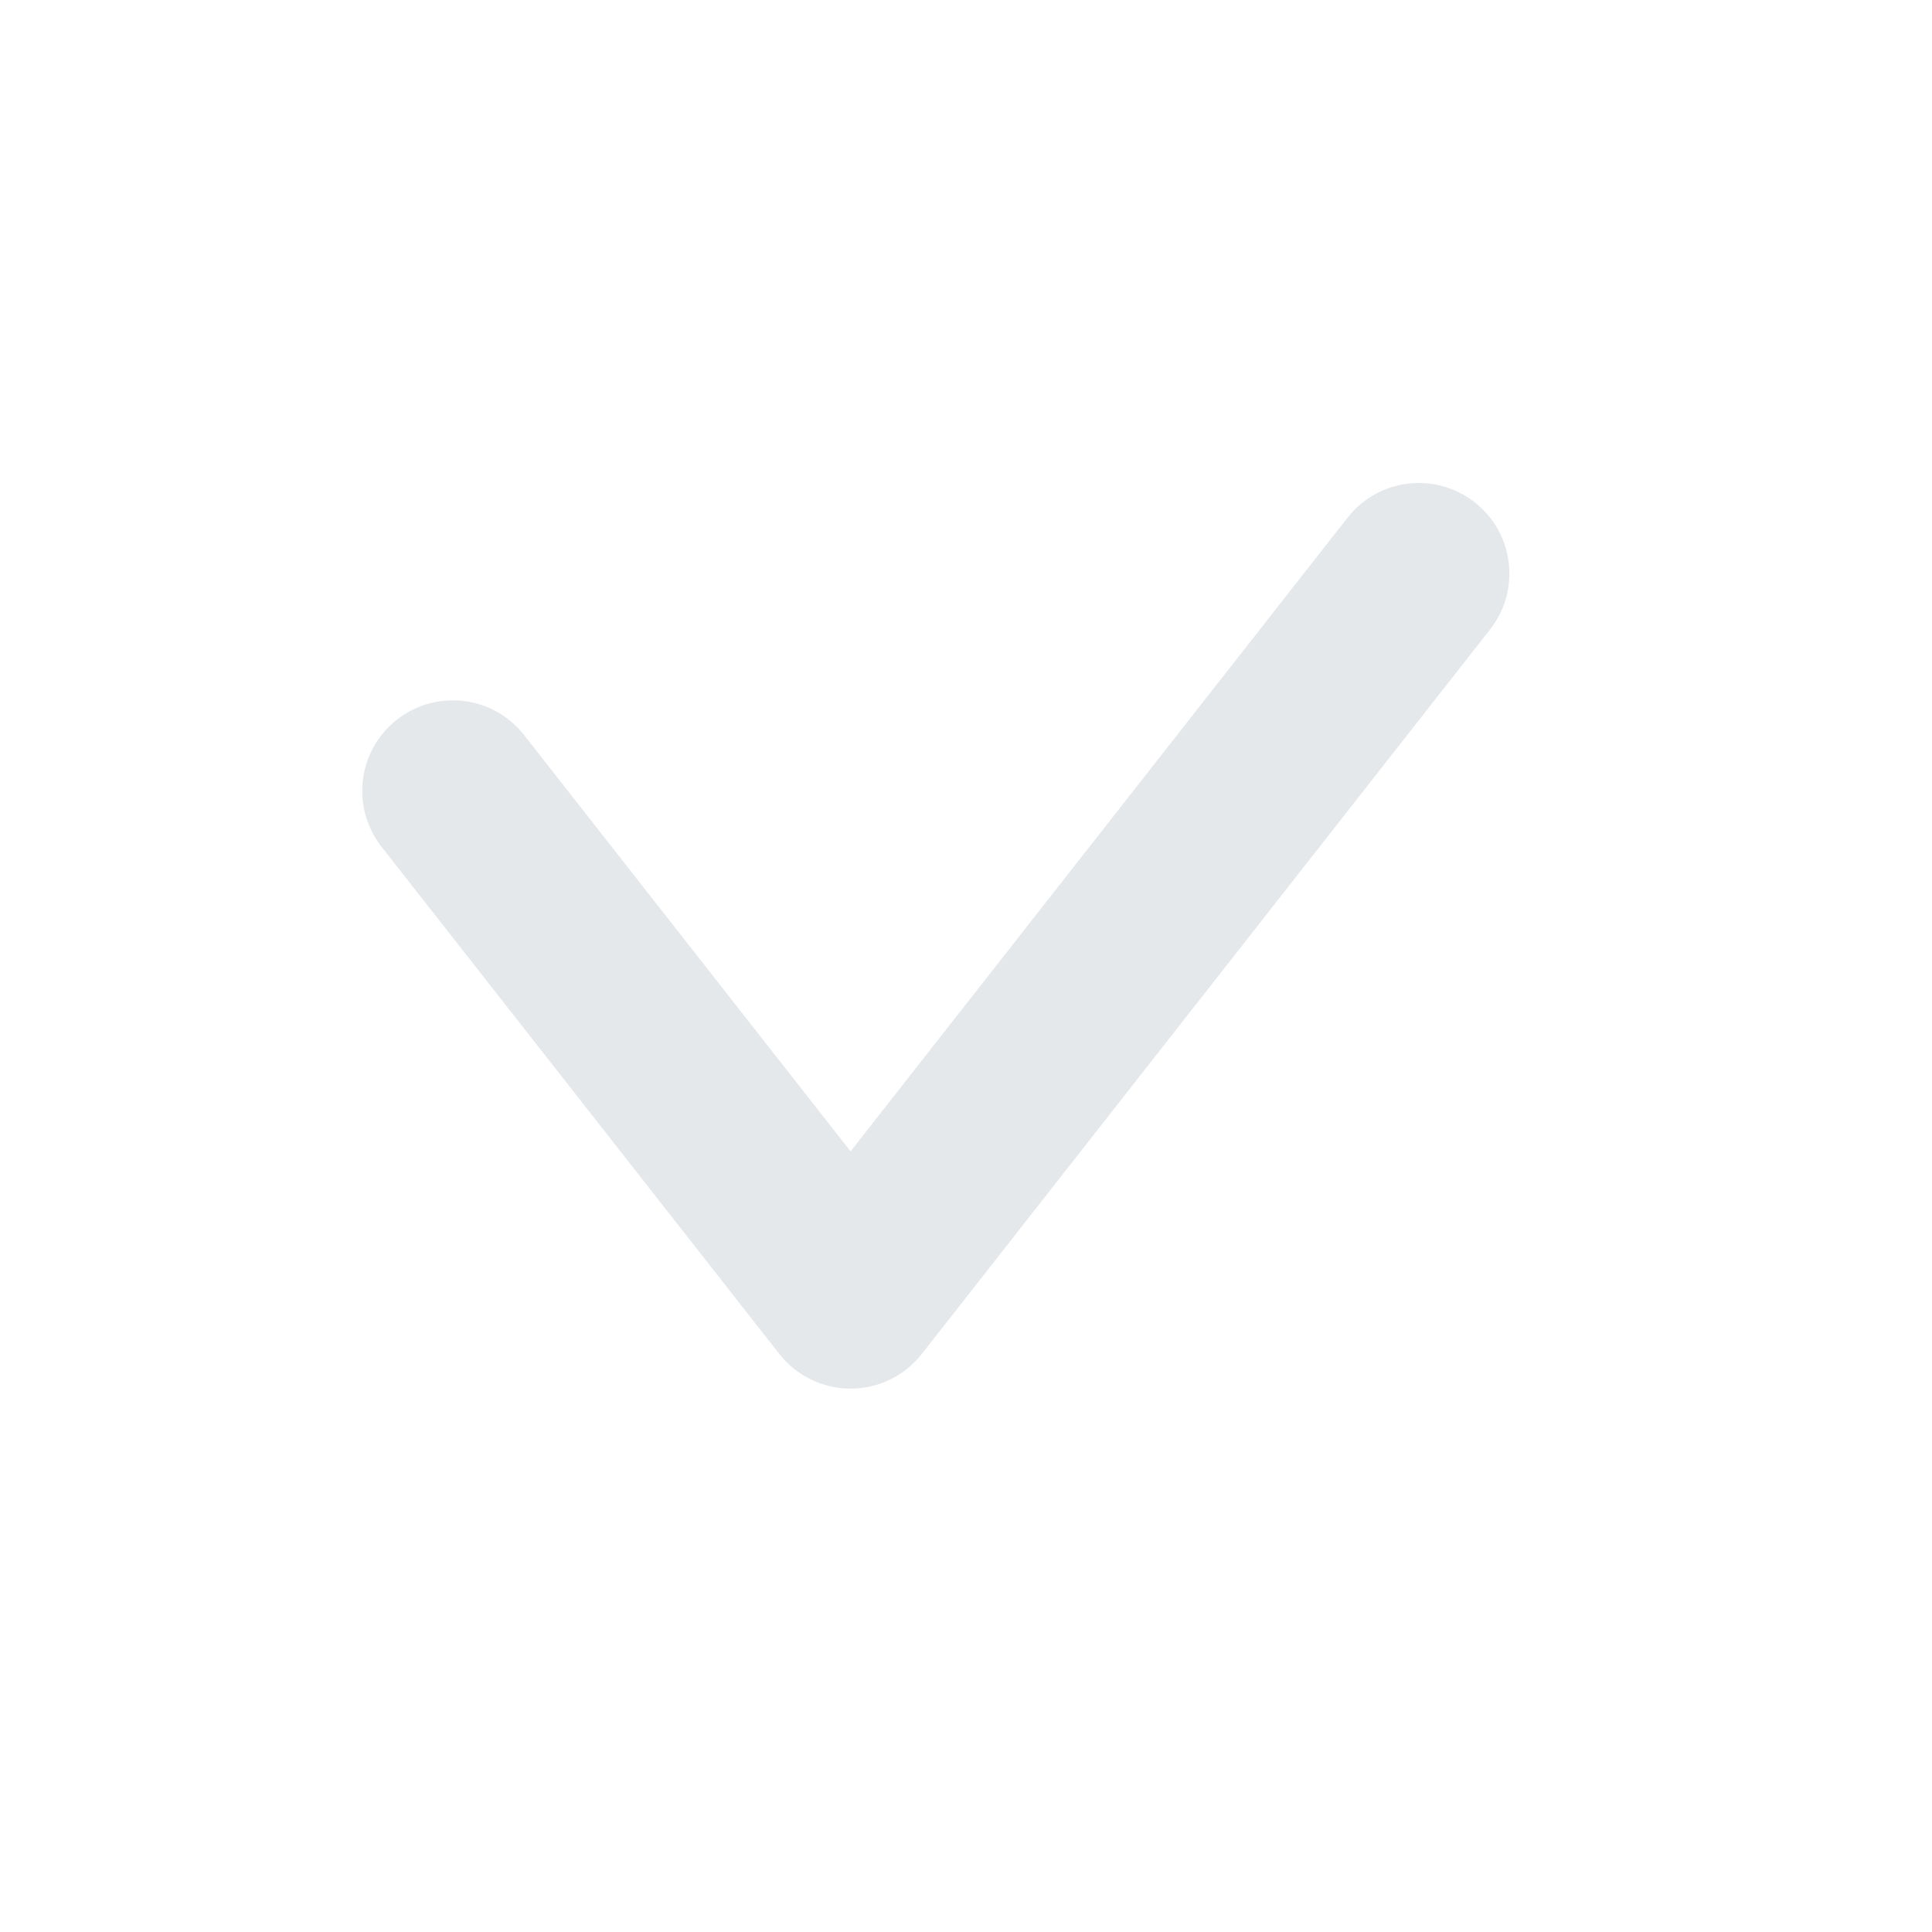 <svg width="16" height="16" viewBox="0 0 16 16" fill="none" xmlns="http://www.w3.org/2000/svg">
<path fill-rule="evenodd" clip-rule="evenodd" d="M12.213 4.16C12.539 4.416 12.596 4.887 12.34 5.213L7.634 11.213C7.492 11.394 7.275 11.5 7.044 11.5C6.814 11.5 6.596 11.394 6.454 11.213L3.16 7.013C2.904 6.687 2.961 6.216 3.287 5.96C3.613 5.704 4.085 5.761 4.34 6.087L7.044 9.535L11.16 4.287C11.415 3.961 11.887 3.904 12.213 4.16Z" fill="#E5E8EB"/>
</svg>
